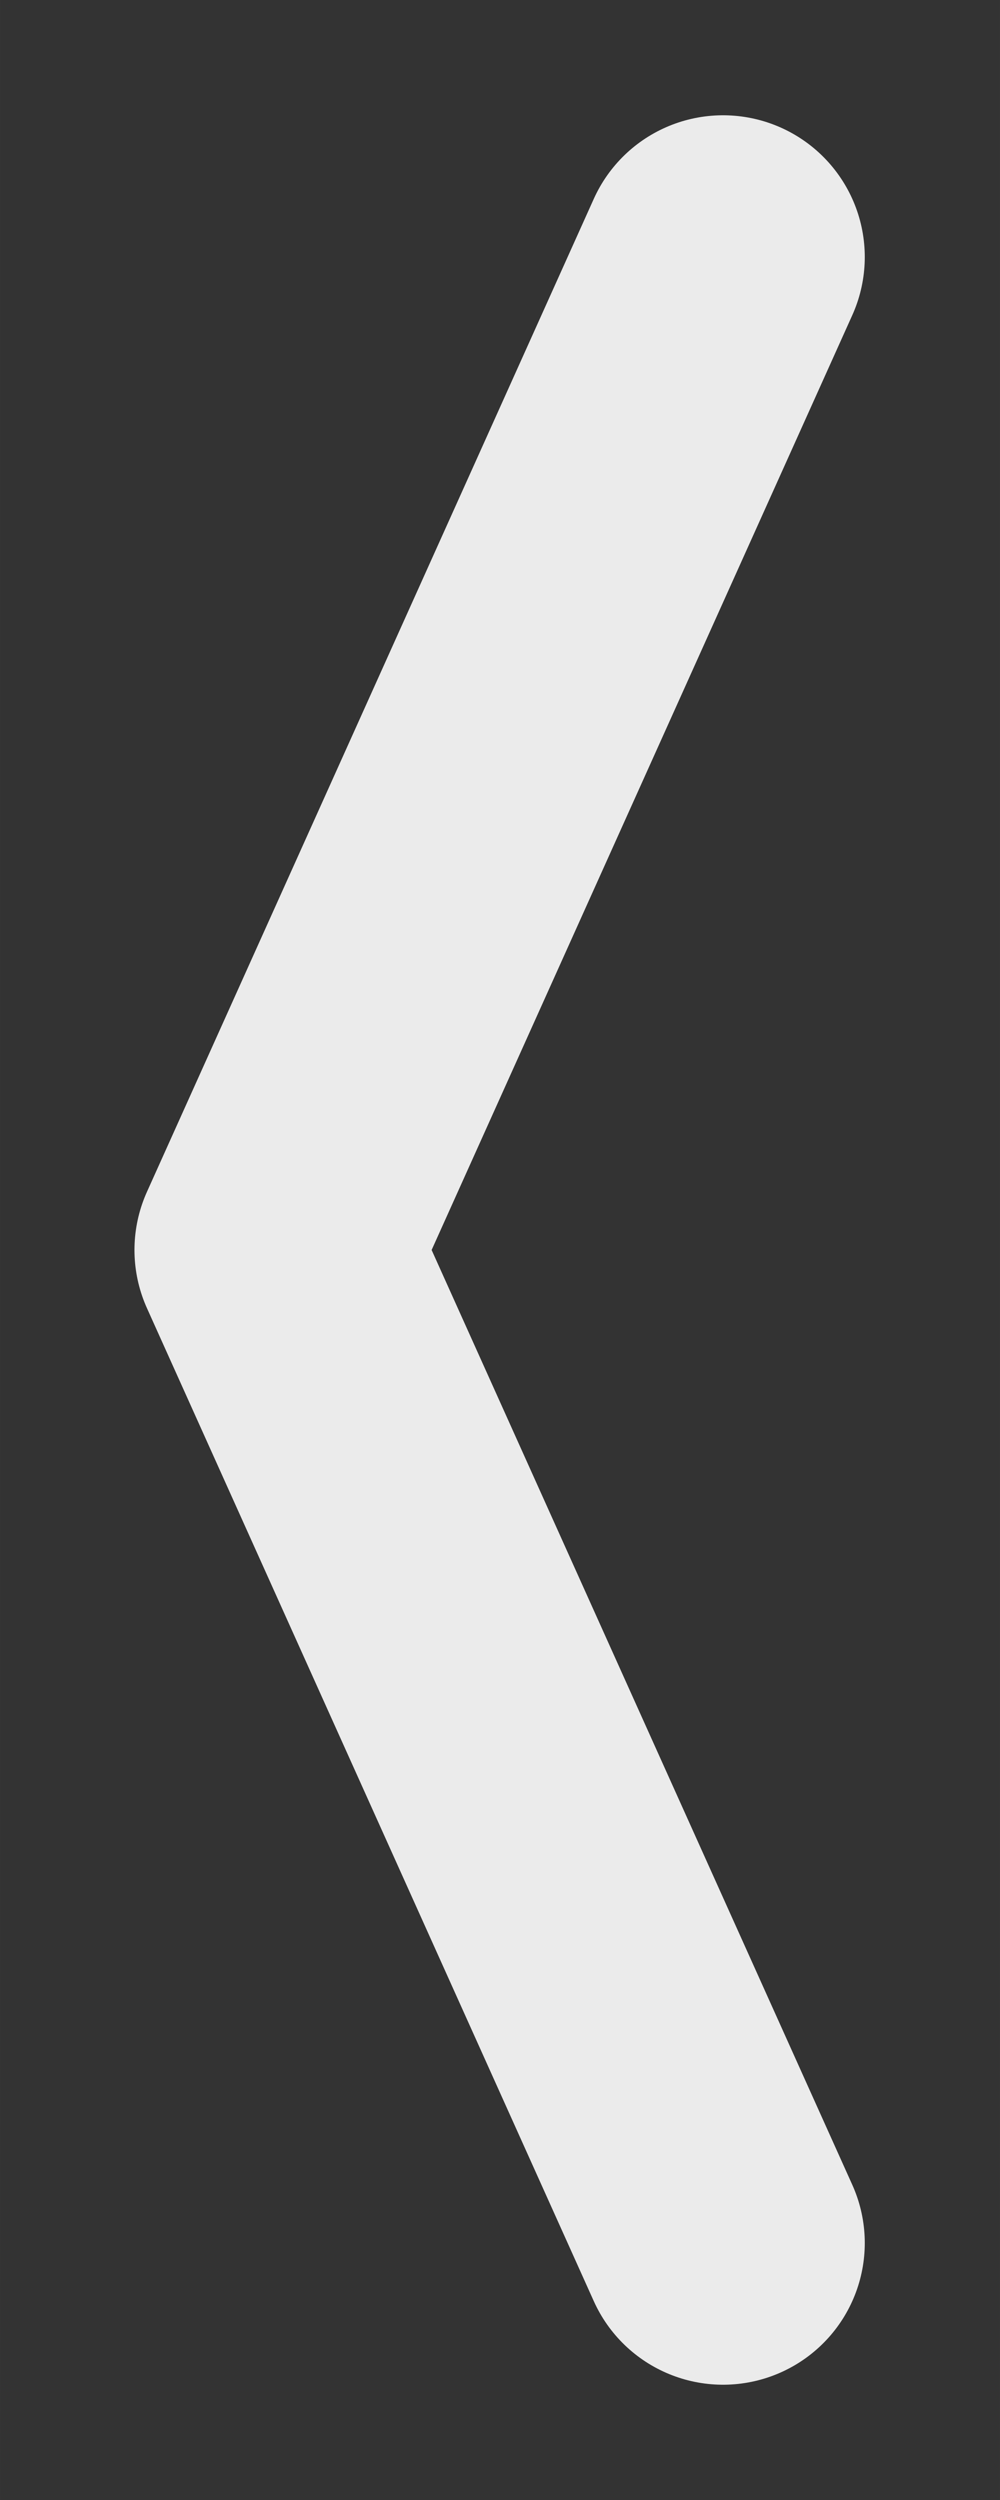 <?xml version="1.0" encoding="UTF-8" standalone="no"?>
<!-- Created with Inkscape (http://www.inkscape.org/) -->

<svg
        xmlns:dc="http://purl.org/dc/elements/1.1/"
        xmlns:cc="http://creativecommons.org/ns#"
        xmlns:rdf="http://www.w3.org/1999/02/22-rdf-syntax-ns#"
        xmlns="http://www.w3.org/2000/svg"
        xmlns:sodipodi="http://sodipodi.sourceforge.net/DTD/sodipodi-0.dtd"
        xmlns:inkscape="http://www.inkscape.org/namespaces/inkscape"
        width="40"
        height="100"
        viewBox="0 0 10.583 26.458"
        version="1.1"
        id="svg8"
        inkscape:version="0.92.4 (5da689c313, 2019-01-14)"
        sodipodi:docname="arrow-left.svg">
    <rect x="0" y="0" width="10.583" height="26.458" fill="#333333" stroke="none"/>
    <defs
            id="defs2"/>
    <sodipodi:namedview
            id="base"
            pagecolor="#ffffff"
            bordercolor="#666666"
            borderopacity="1.0"
            inkscape:pageopacity="0.0"
            inkscape:pageshadow="2"
            inkscape:zoom="5.6"
            inkscape:cx="17.886074"
            inkscape:cy="44.349994"
            inkscape:document-units="mm"
            inkscape:current-layer="layer1"
            showgrid="false"
            units="px"
            fit-margin-left="5"
            fit-margin-top="5"
            fit-margin-bottom="5"
            fit-margin-right="5"
            inkscape:window-width="1415"
            inkscape:window-height="963"
            inkscape:window-x="4360"
            inkscape:window-y="307"
            inkscape:window-maximized="0"/>
    <g
            inkscape:label="Ebene 1"
            inkscape:groupmode="layer"
            id="layer1"
            transform="translate(-8.354,-270.828)">
        <path
                style="fill:none;stroke:#EBEBEB;stroke-width:3;stroke-linecap:round;stroke-linejoin:round;stroke-miterlimit:4;stroke-dasharray:none;stroke-opacity:1;paint-order:normal"
                d="m 16.006,294.566 -4.729,-10.509 4.729,-10.509"
                id="path4518"
                inkscape:connector-curvature="0"
                sodipodi:nodetypes="ccc"/>
    </g>
</svg>
